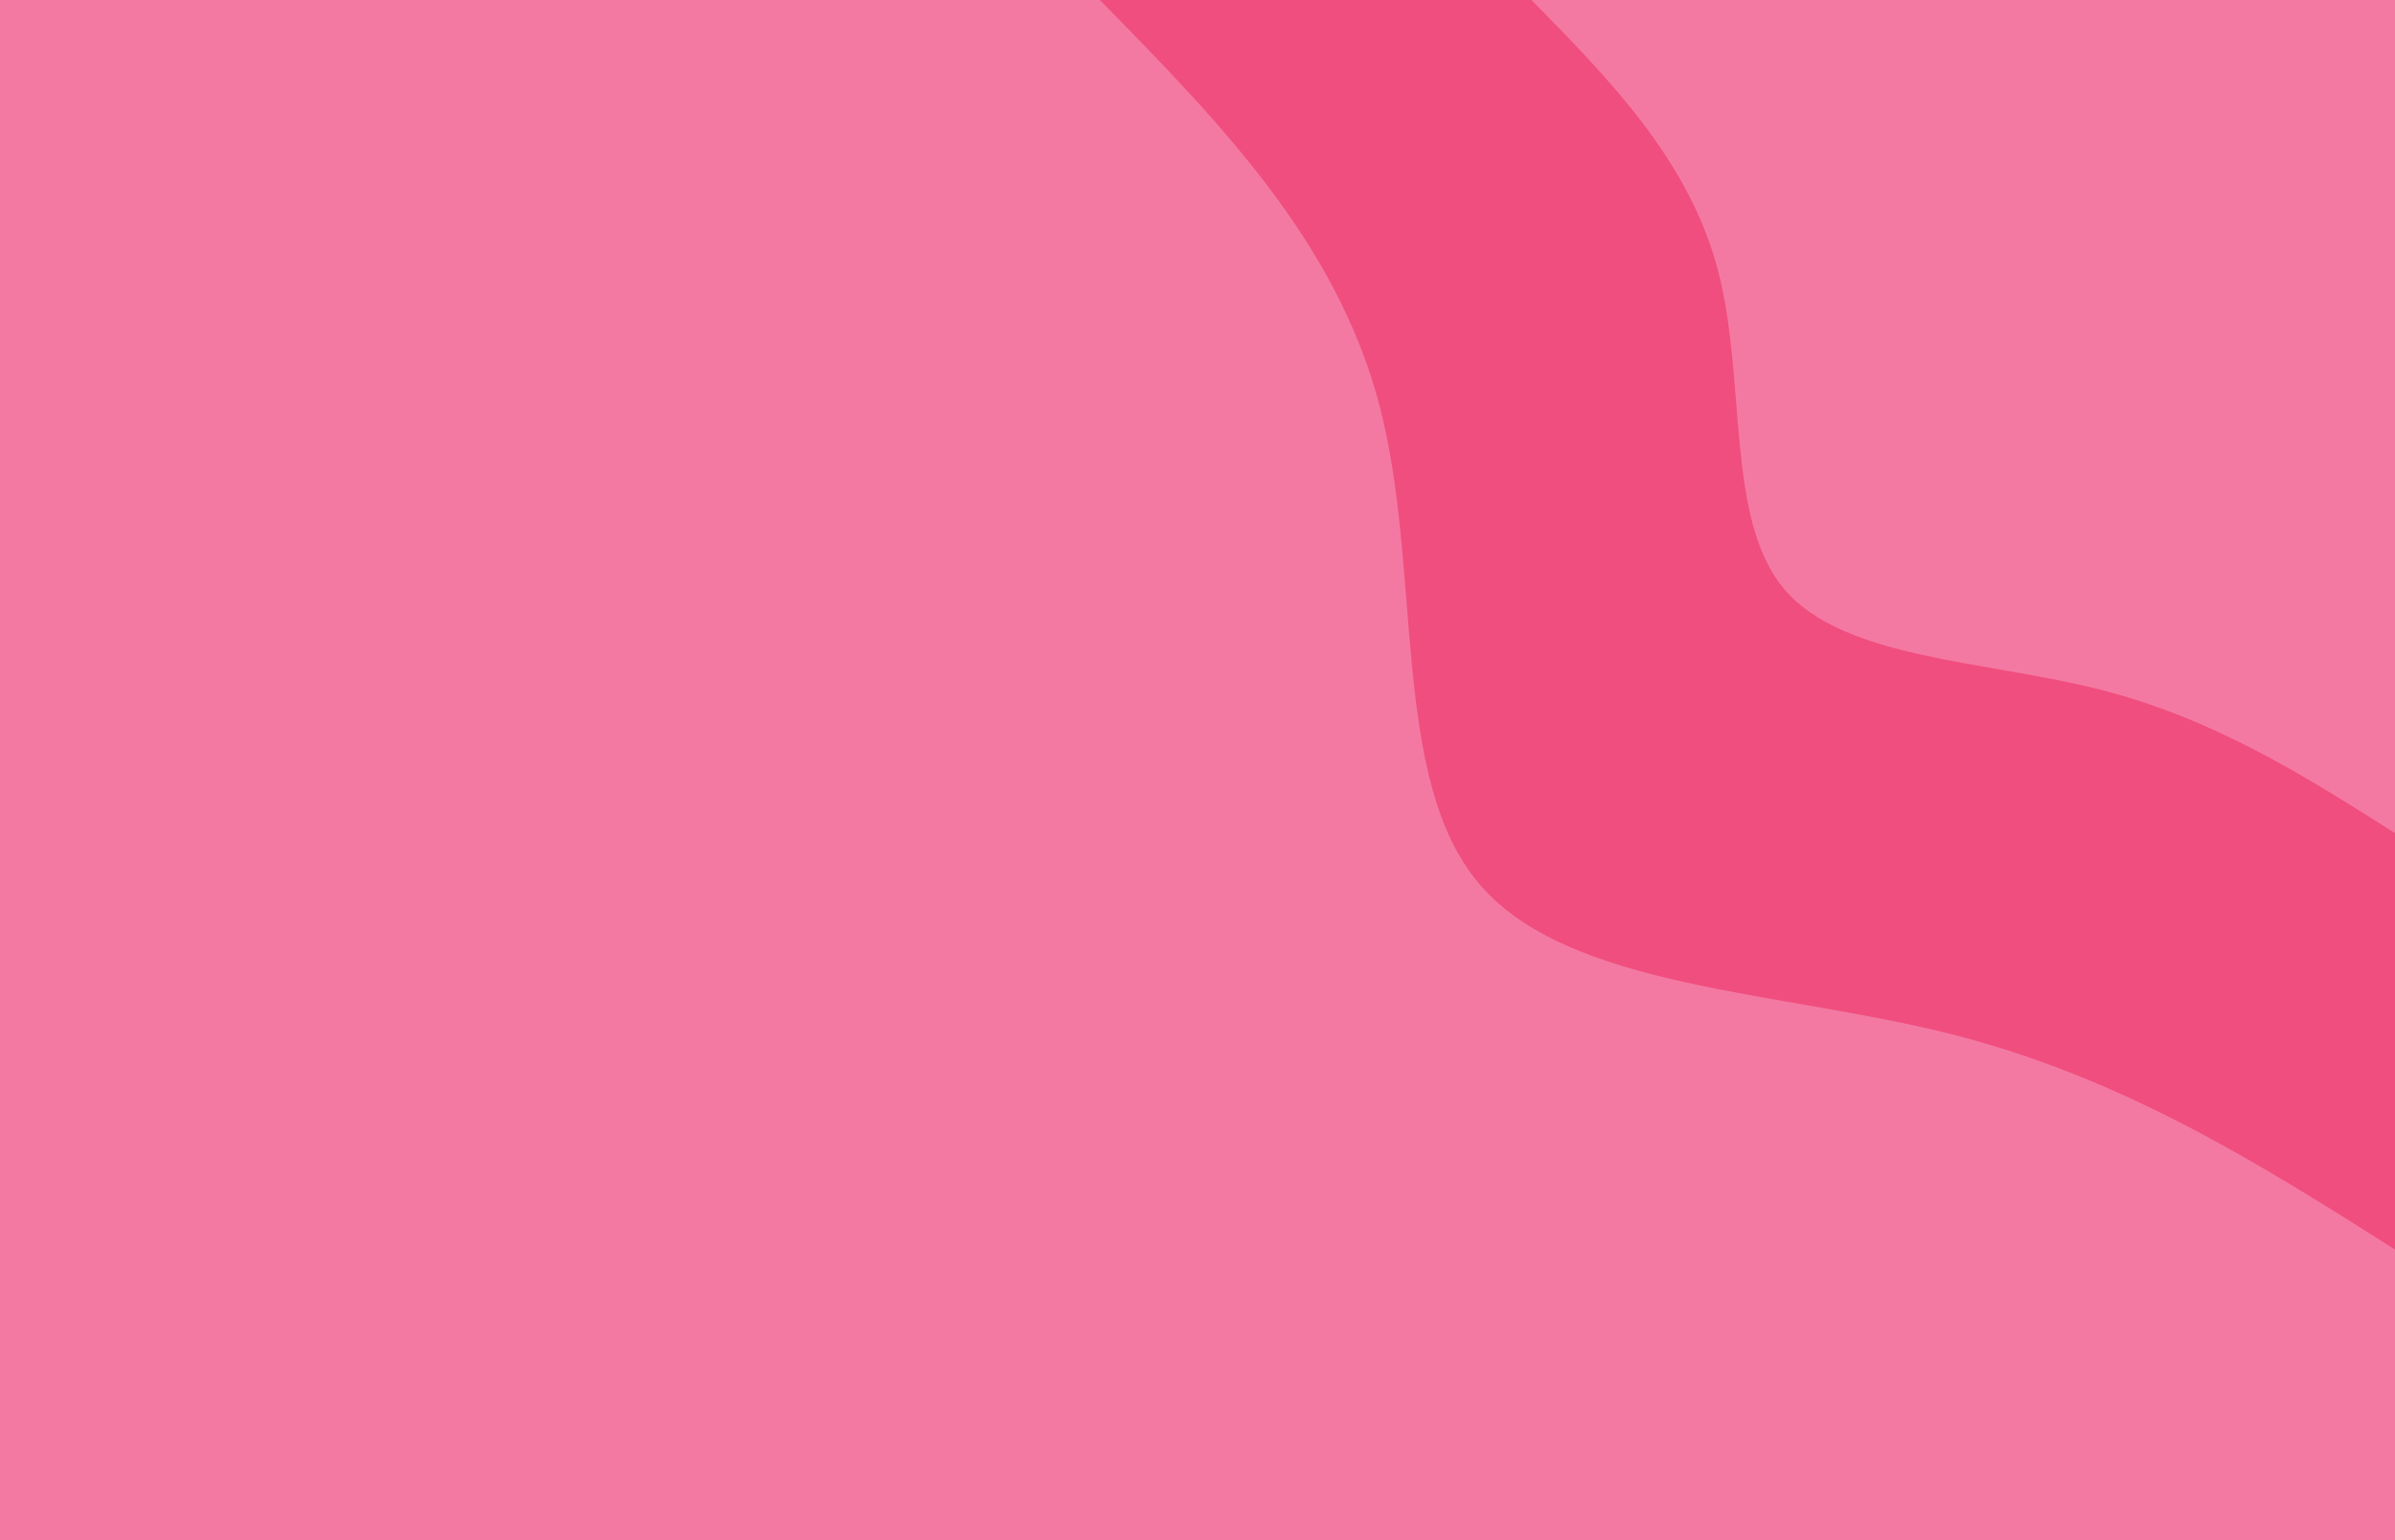 <svg width="1287" height="828" viewBox="0 0 1287 828" fill="none" xmlns="http://www.w3.org/2000/svg">
<path d="M1287 0H0V828H1287V0Z" fill="#F379A3"/>
<path d="M1287 671.646C1214.21 625.554 1141.28 579.462 1048.48 555.864C955.526 532.404 842.556 531.438 794.794 474.996C747.032 418.554 764.478 306.498 741.312 218.04C718.289 129.72 654.654 64.86 591.019 0H1287V671.646Z" fill="#F04E7E"/>
<path d="M1287 447.81C1238.38 417.036 1189.9 386.262 1127.98 370.53C1066.07 354.936 990.704 354.246 958.815 316.71C927.069 279.036 938.652 204.378 923.208 145.452C907.764 86.526 865.436 43.194 822.965 0H1287V447.81Z" fill="#F379A3"/>
<path d="M1287 223.836C1262.69 208.518 1238.38 193.2 1207.49 185.334C1176.46 177.468 1138.85 177.192 1122.98 158.286C1106.96 139.518 1112.83 102.12 1105.1 72.726C1097.38 43.194 1076.22 21.666 1055.05 0H1287V223.836Z" fill="#F379A3"/>
<path d="M0 156.354C94.809 162.15 189.618 167.946 266.409 207.414C343.2 246.882 401.973 320.022 457.028 386.952C512.083 453.882 563.277 514.74 602.459 587.19C641.641 659.64 668.811 743.82 695.981 828H0V156.354Z" fill="#F379A3"/>
<path d="M0 380.19C63.206 384.054 126.412 387.918 177.606 414.276C228.8 440.634 267.982 489.348 304.733 533.922C341.341 578.634 375.518 619.068 401.687 667.506C427.713 715.806 445.874 771.834 464.035 828H0V380.19Z" fill="#F379A3"/>
<path d="M0 604.164C31.603 606.096 63.206 608.028 88.803 621.138C114.4 634.248 133.991 658.674 152.295 681.03C170.742 703.248 187.759 723.534 200.772 747.684C213.928 771.834 222.937 799.986 231.946 828H0V604.164Z" fill="#F379A3"/>
</svg>
